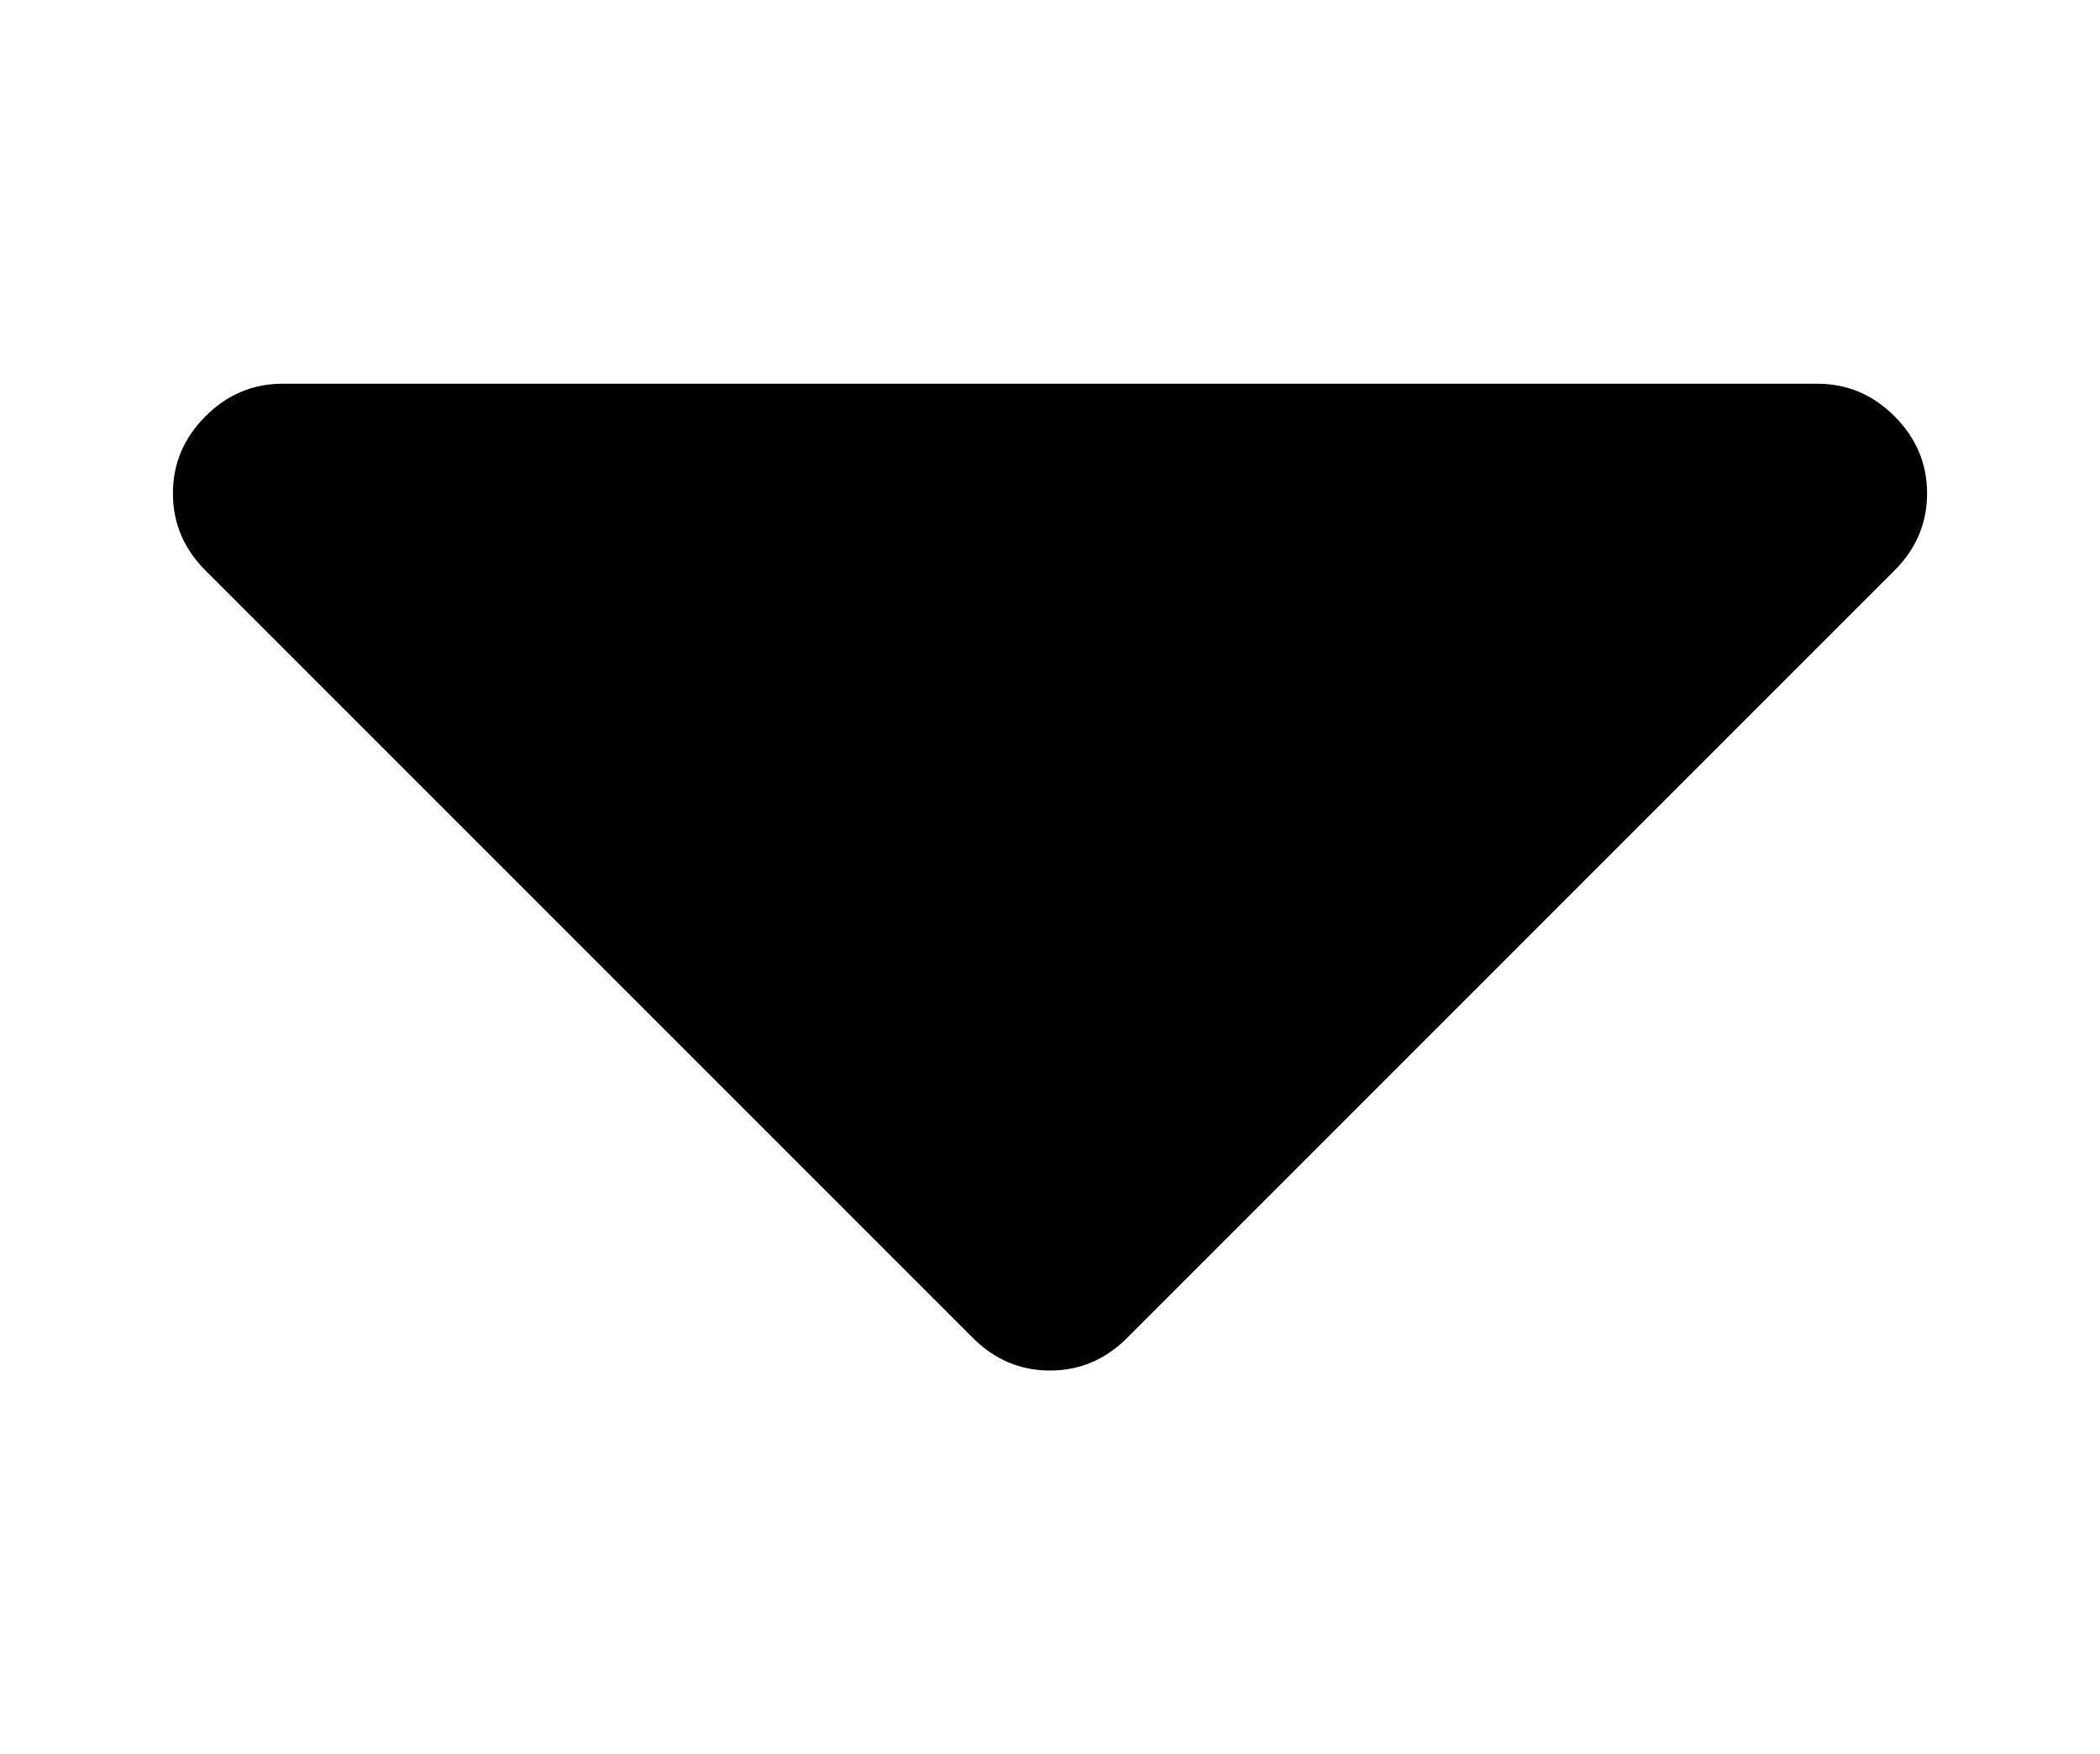 <?xml version="1.0" encoding="utf-8"?>
<!-- Generator: Adobe Illustrator 16.0.3, SVG Export Plug-In . SVG Version: 6.00 Build 0)  -->
<!DOCTYPE svg PUBLIC "-//W3C//DTD SVG 1.1//EN" "http://www.w3.org/Graphics/SVG/1.1/DTD/svg11.dtd">
<svg version="1.1" id="Capa_1" xmlns="http://www.w3.org/2000/svg" xmlns:xlink="http://www.w3.org/1999/xlink" x="0px" y="0px"
	 width="350px" height="292.361px" viewBox="-28.819 0 350 292.361" enable-background="new -28.819 0 350 292.361"
	 xml:space="preserve">
<g>
	<path d="M286.935,69.377c-3.614-3.617-7.897-5.424-12.848-5.424H18.274c-4.952,0-9.232,1.807-12.85,5.424
		C1.807,72.998,0,77.279,0,82.228c0,4.948,1.807,9.229,5.424,12.848l127.907,127.906c3.621,3.617,7.901,5.429,12.85,5.429
		s9.233-1.812,12.847-5.429L286.935,95.074c3.613-3.617,5.427-7.898,5.427-12.848C292.362,77.279,290.548,72.998,286.935,69.377z"/>
</g>
</svg>
